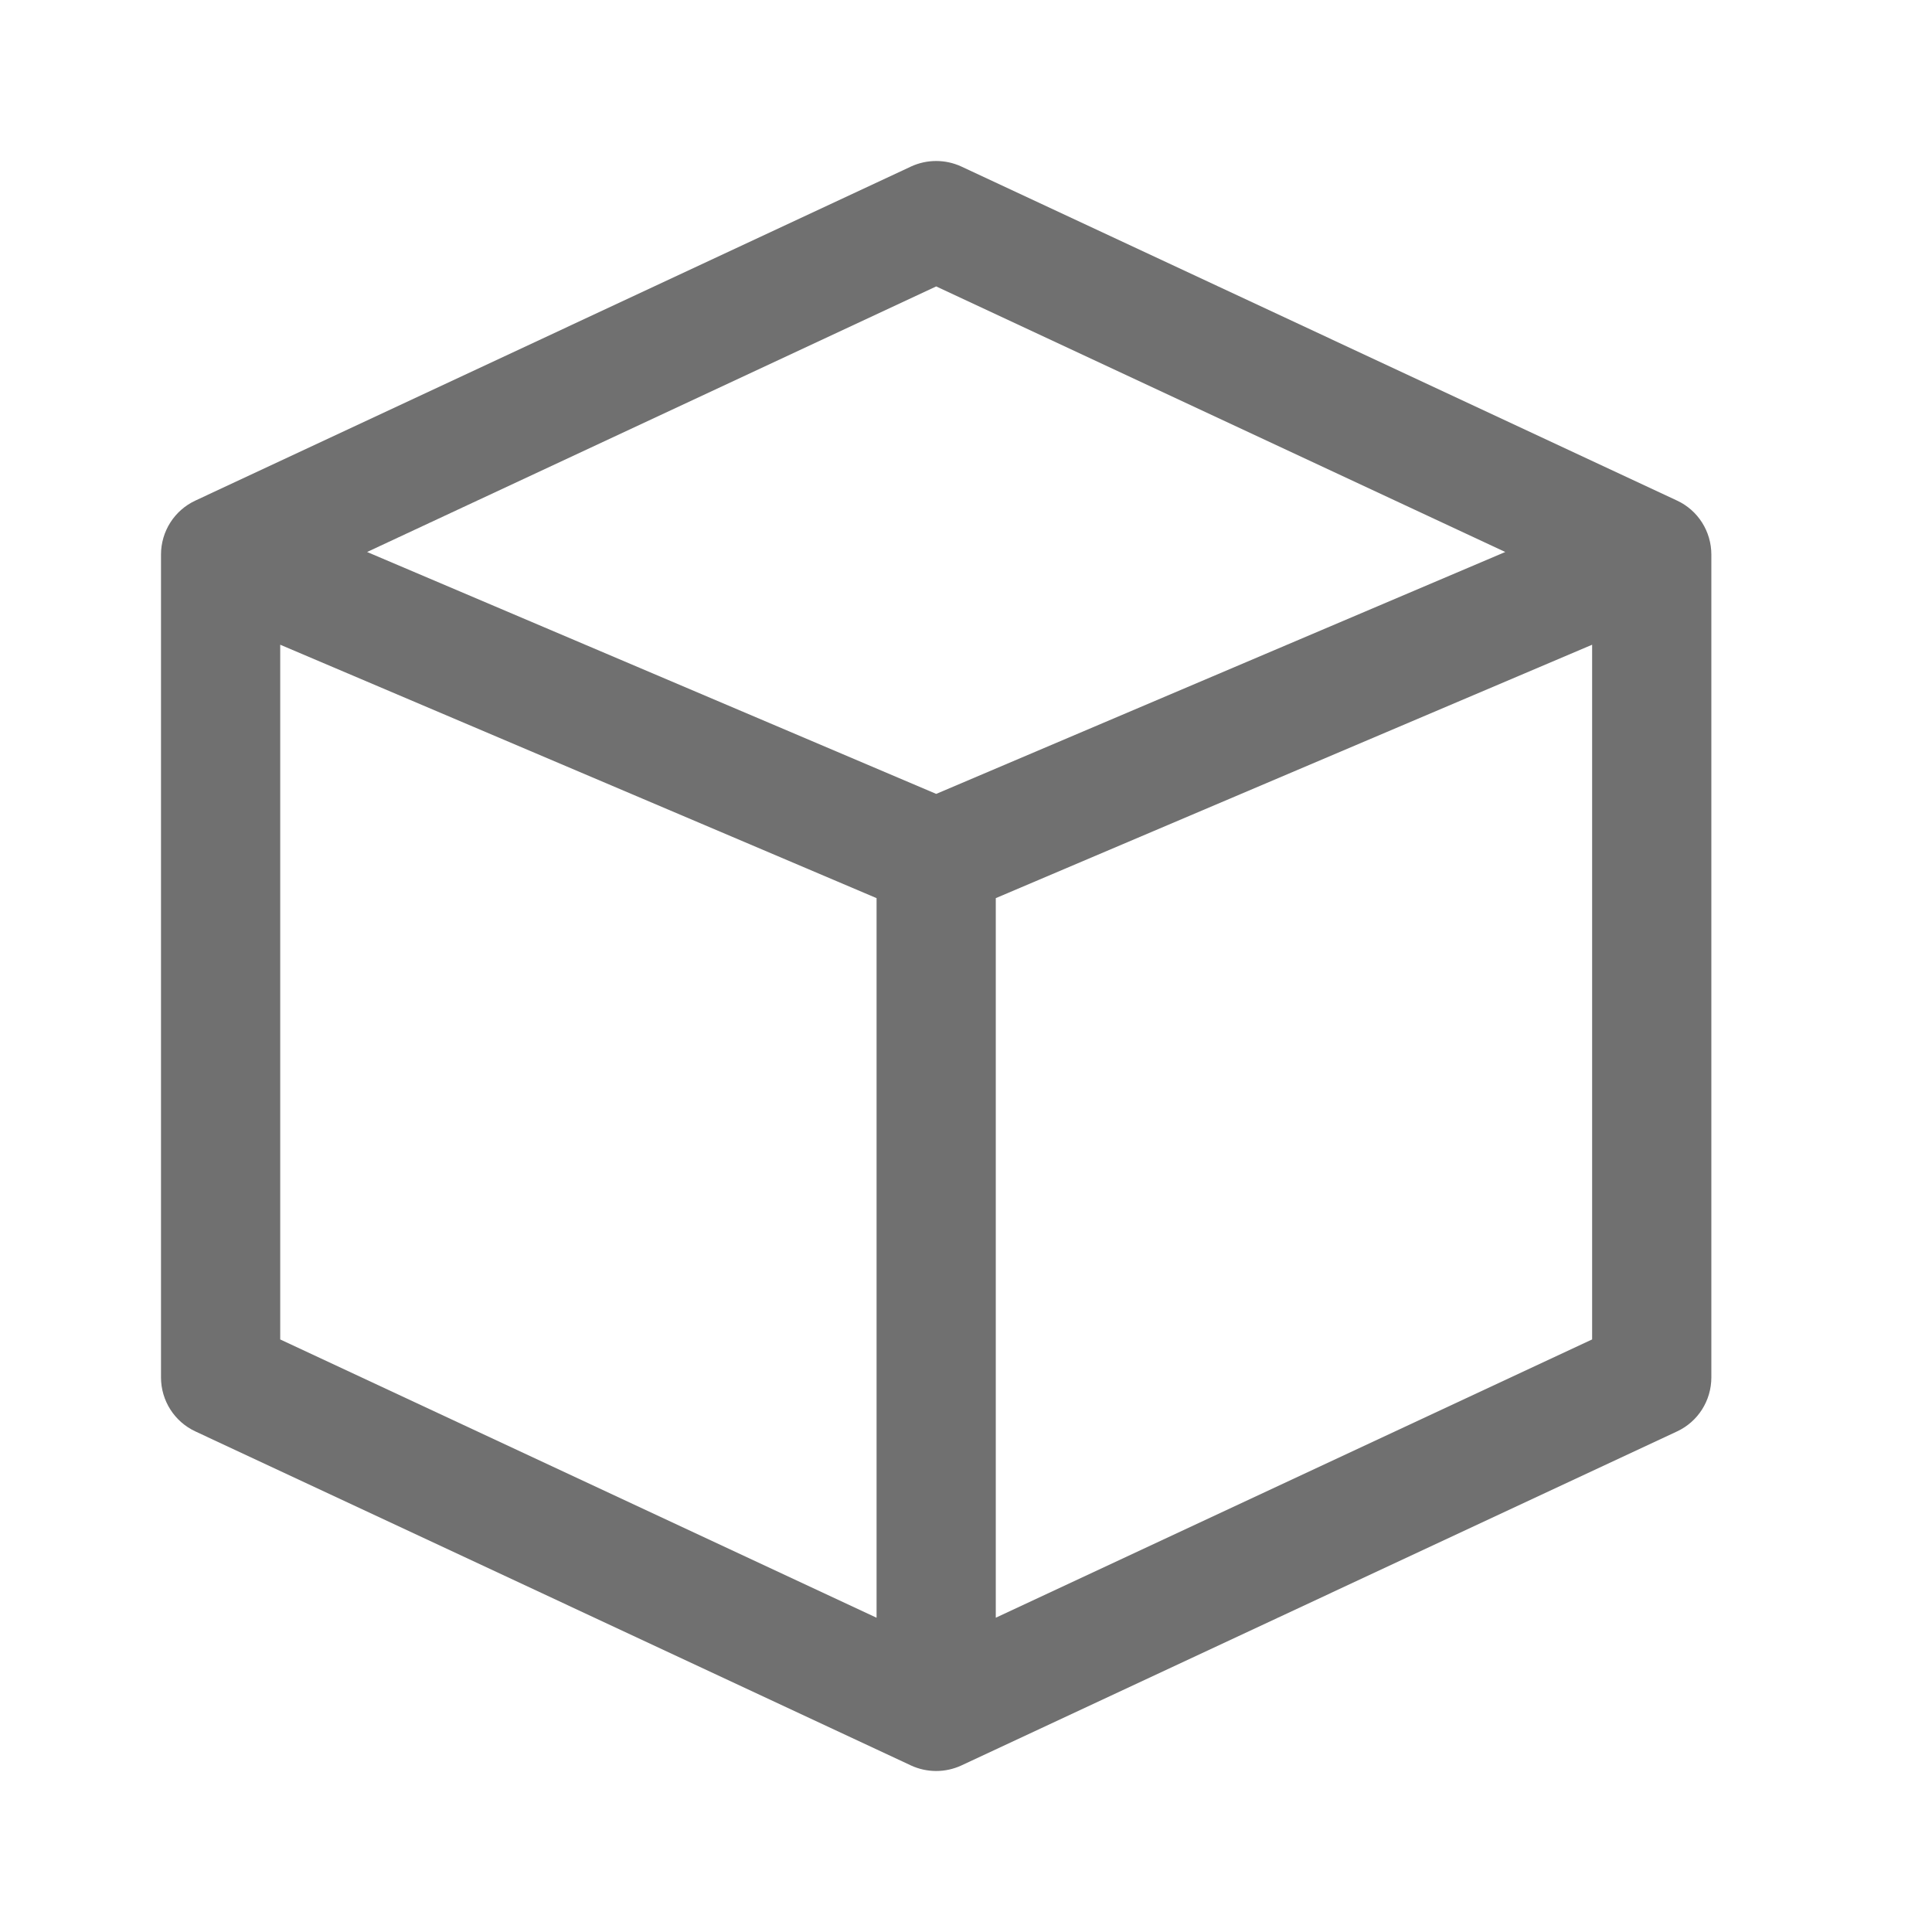 <svg width="24" height="24" viewBox="0 0 24 24" fill="none" xmlns="http://www.w3.org/2000/svg">
<path fill-rule="evenodd" clip-rule="evenodd" d="M11.316 2.069C11.515 1.977 11.744 1.977 11.943 2.069L20.832 6.218C21.093 6.339 21.259 6.601 21.259 6.889V17.111C21.259 17.399 21.093 17.661 20.832 17.782L11.943 21.931C11.744 22.023 11.515 22.023 11.316 21.931L2.428 17.782C2.167 17.661 2 17.399 2 17.111V6.889C2 6.601 2.167 6.339 2.428 6.218L11.316 2.069ZM3.481 8.009L10.889 11.157V20.096L3.481 16.639V8.009ZM12.37 20.096L19.778 16.639V8.009L12.37 11.157V20.096ZM11.63 9.862L18.699 6.857L11.63 3.558L4.56 6.857L11.63 9.862Z" fill="#707070"/>
</svg>
